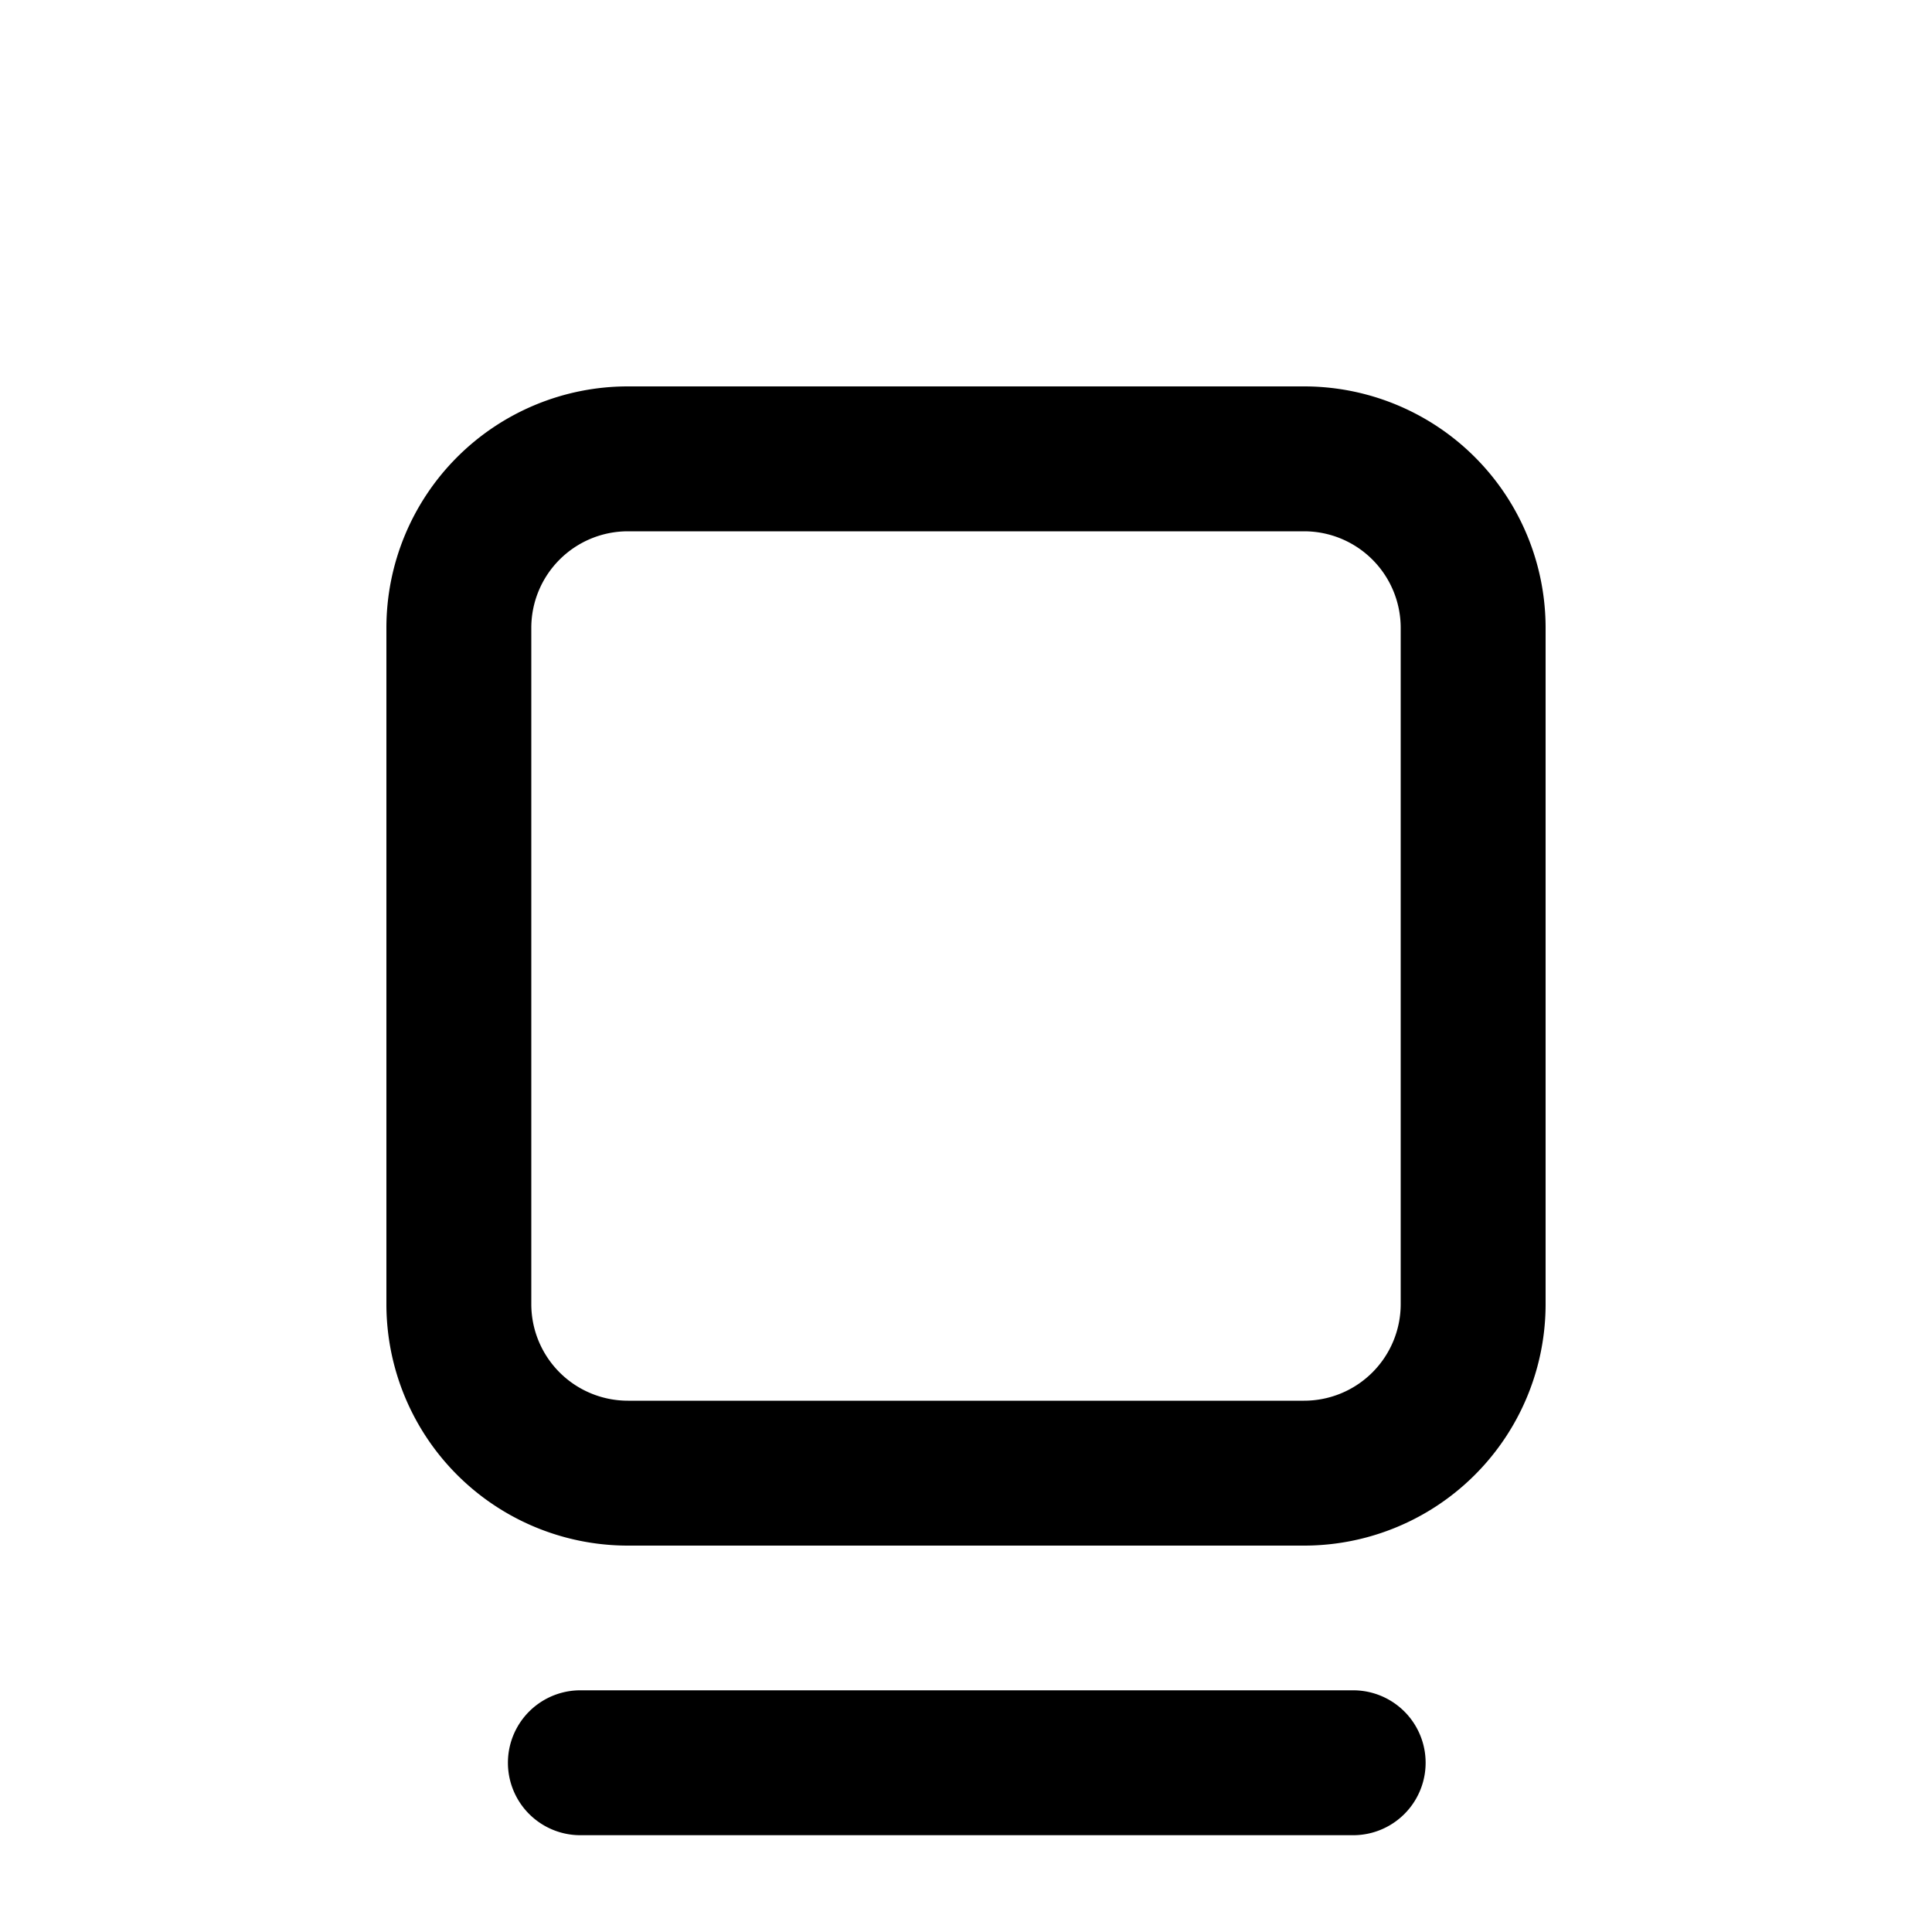 <svg xmlns="http://www.w3.org/2000/svg" width="20" height="20" viewBox="0 0 20 20"><path fill="currentColor" fill-rule="evenodd" d="M6.5 5.5h7a1 1 0 011 1v7a1 1 0 01-1 1h-7a1 1 0 01-1-1v-7a1 1 0 011-1M10.001 4H6.5A2.5 2.5 0 004 6.5v7A2.5 2.5 0 006.5 16h7a2.5 2.5 0 002.5-2.5v-7A2.5 2.5 0 0013.5 4zm4.007 14.998a.75.75 0 000-1.5h-8a.75.75 0 000 1.5z" clip-rule="evenodd"/></svg>